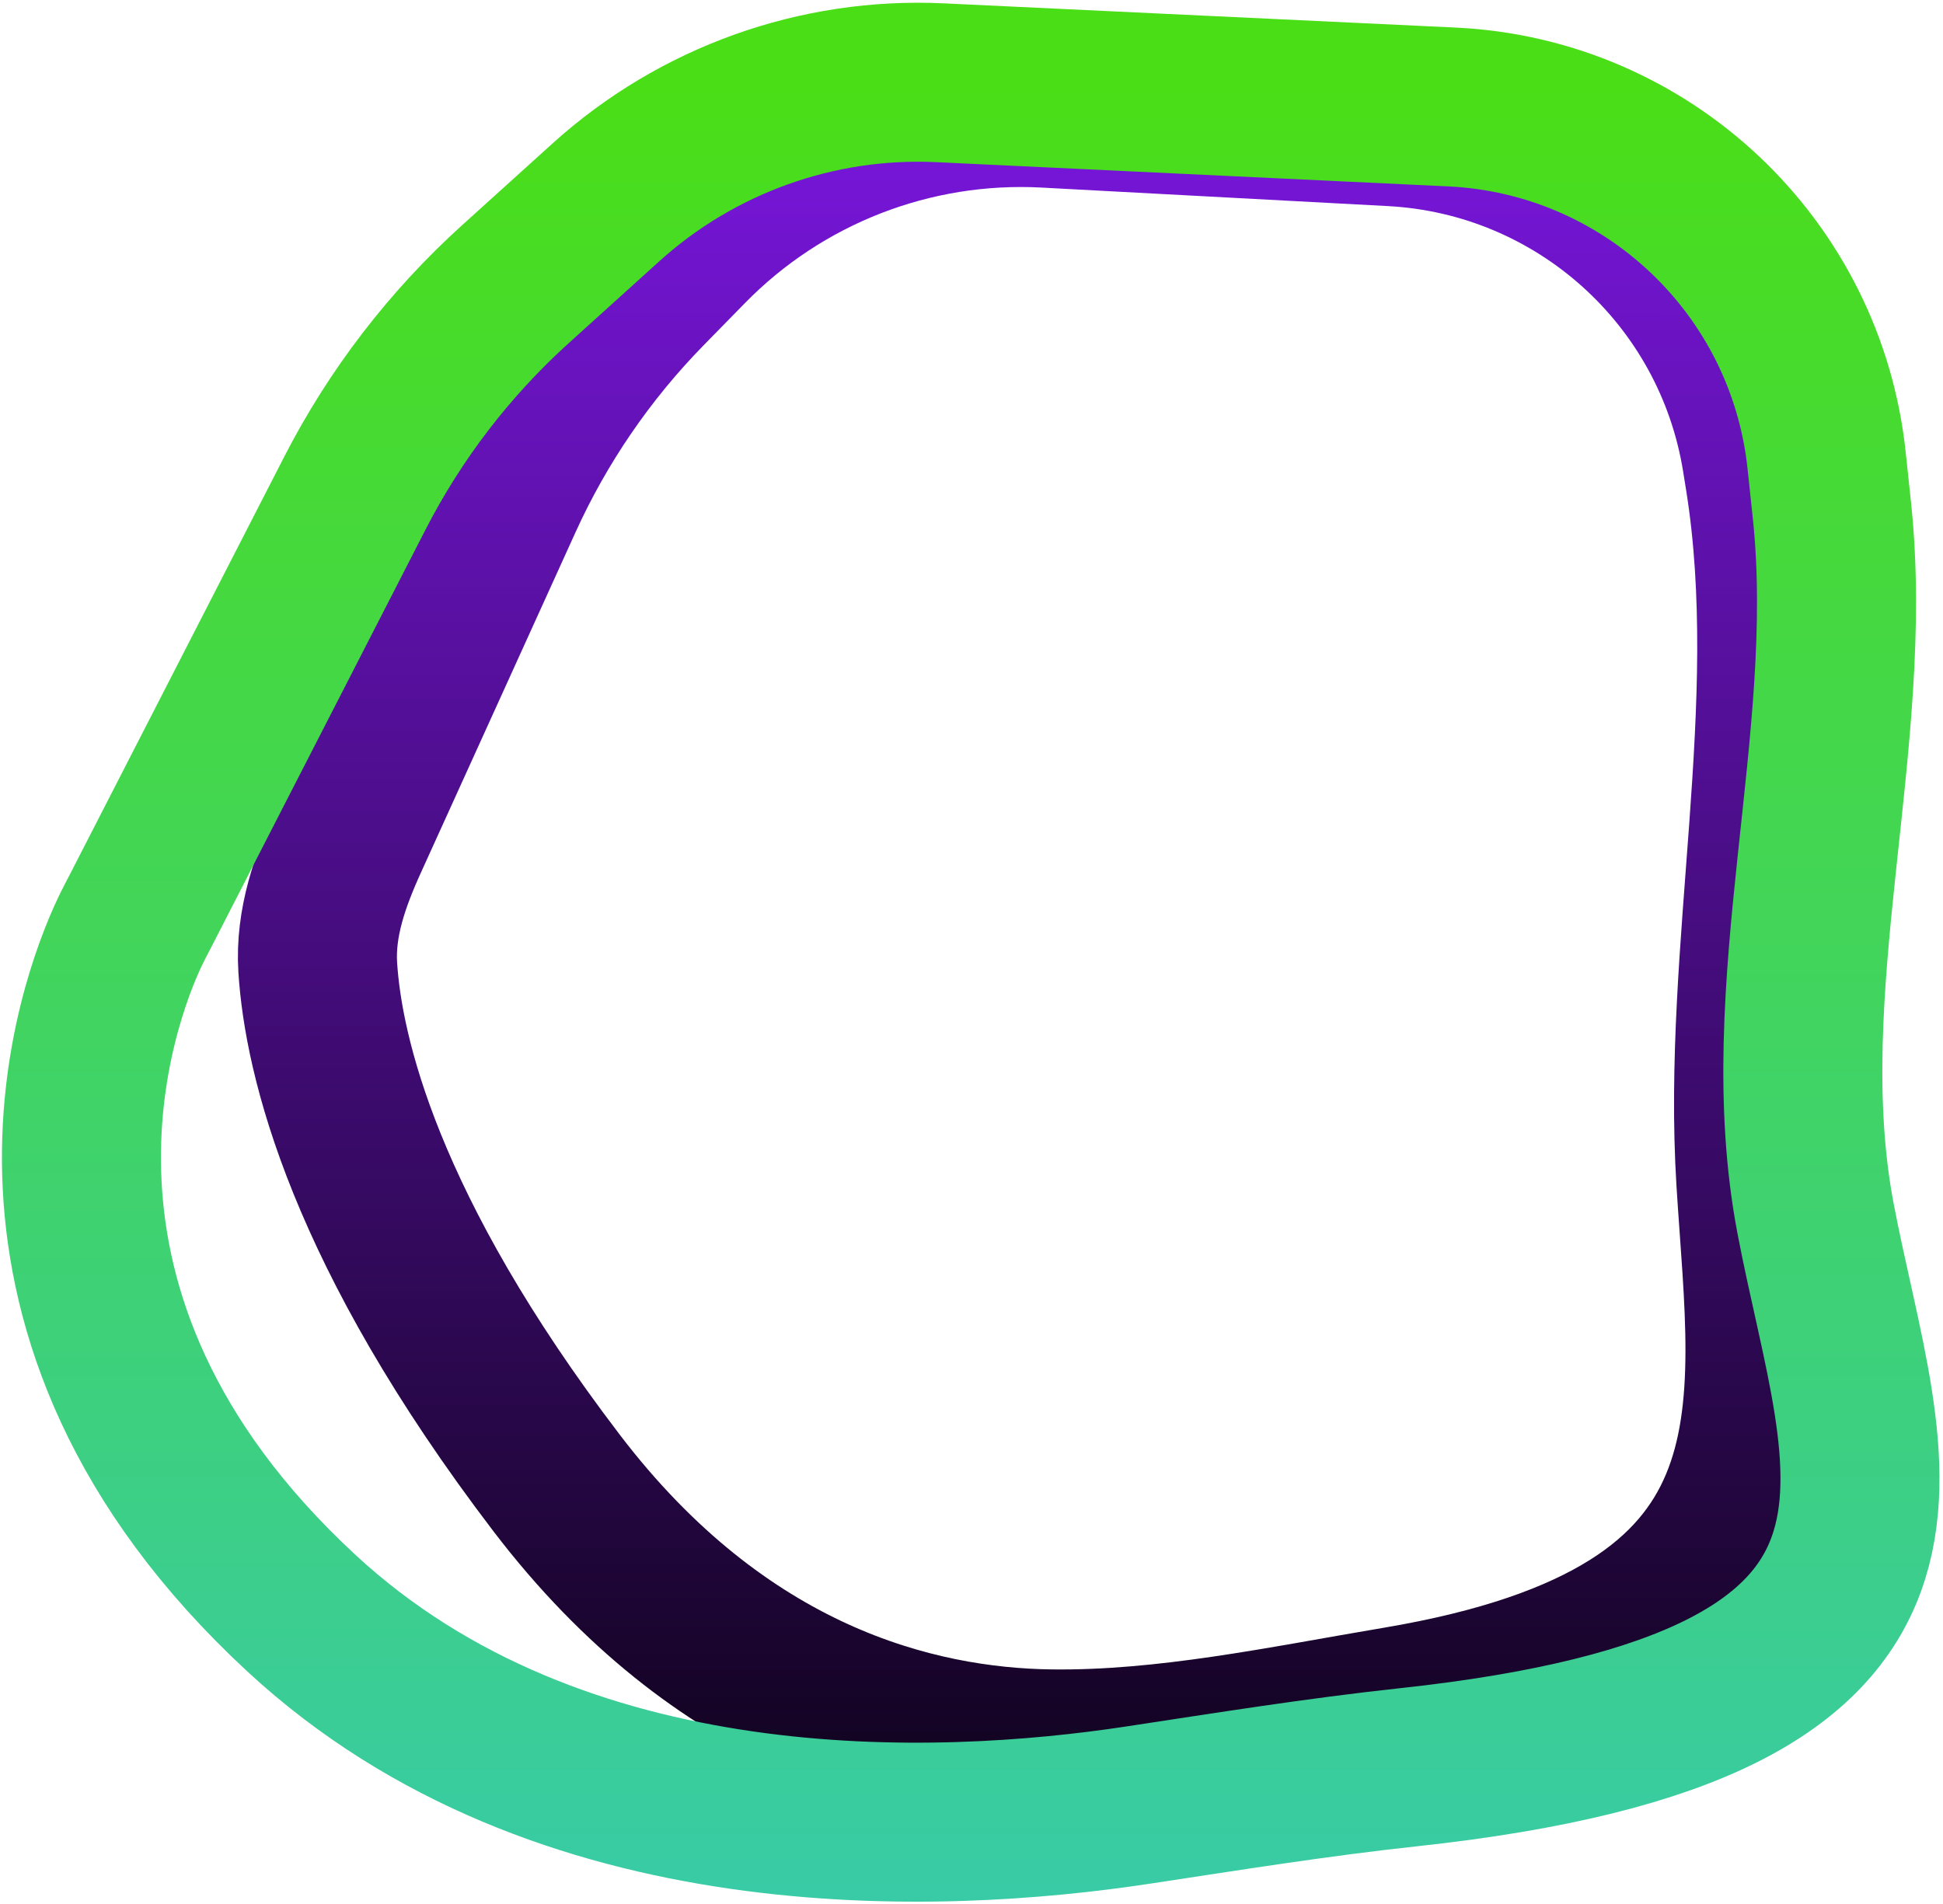 <svg height="99%" viewBox="0 0 501 491" fill="none" xmlns="http://www.w3.org/2000/svg">
<defs>
    <linearGradient id="paint0_linear_27_9" x1="214.733" y1="18" x2="214.64" y2="620.987" gradientUnits="userSpaceOnUse">
        <stop stop-color="#7A16DE"/>
        <stop offset="0.837"/>
    </linearGradient>
    <linearGradient id="paint0_linear_27_10" x1="264.733" y1="19" x2="264.646" y2="654.543" gradientUnits="userSpaceOnUse">
        <stop stop-color="#4ADE16"/>
        <stop offset="1" stop-color="#32C4D8"/>
    </linearGradient>
    <clipPath id="svgPath">
        <path transform="translate(-10,-54)" d="M363.102 455.721C511.822 439.7 480.542 379.473 468.127 314.149C456.905 255.102 478.702 191.416 472.362 131.647L470.989 118.712C465.68 68.662 424.656 29.966 374.38 27.587L242.374 21.339C210.714 19.841 179.746 30.93 156.232 52.184L132.914 73.262C115.963 88.586 101.93 106.856 91.498 127.187L36.542 234.289C35.449 236.419 34.34 238.473 33.324 240.642C25.448 257.443 -5.99 338.512 77.733 416C144.316 477.625 242.007 473.272 293.329 465.49C316.446 461.985 339.856 458.226 363.102 455.721Z" stroke="url(#paint0_linear_27_10)" stroke-width="41"/>
    </clipPath>
</defs>
<path transform="translate(61,7)" d="M299.195 432.961C407.48 414.719 395.499 357.975 391.74 297.573C388.027 237.938 403.471 175.166 394.01 116.169L393.241 111.377C385.634 63.938 345.951 28.239 297.974 25.674L208.624 20.897C174.181 19.055 140.612 32.124 116.479 56.768L105.779 67.695C90.376 83.425 77.839 101.725 68.735 121.77L28.88 209.519C24.112 220.016 20.191 231.013 20.934 242.518C22.405 265.299 32.881 310.313 82.496 375.384C124.965 431.082 174.905 443.55 209.963 443.988C239.789 444.36 269.781 437.916 299.195 432.961Z" stroke="url(#paint0_linear_27_9)" stroke-width="41"/>
<image transform="translate(10,54)" href="./face.webp" width="501" height="491" style="clip-path: url(#svgPath);" />
<path d="M363.102 455.721C511.822 439.7 480.542 379.473 468.127 314.149C456.905 255.102 478.702 191.416 472.362 131.647L470.989 118.712C465.68 68.662 424.656 29.966 374.38 27.587L242.374 21.339C210.714 19.841 179.746 30.93 156.232 52.184L132.914 73.262C115.963 88.586 101.93 106.856 91.498 127.187L36.542 234.289C35.449 236.419 34.34 238.473 33.324 240.642C25.448 257.443 -5.99 338.512 77.733 416C144.316 477.625 242.007 473.272 293.329 465.49C316.446 461.985 339.856 458.226 363.102 455.721Z" stroke="url(#paint0_linear_27_10)" stroke-width="41"/>
</svg>
